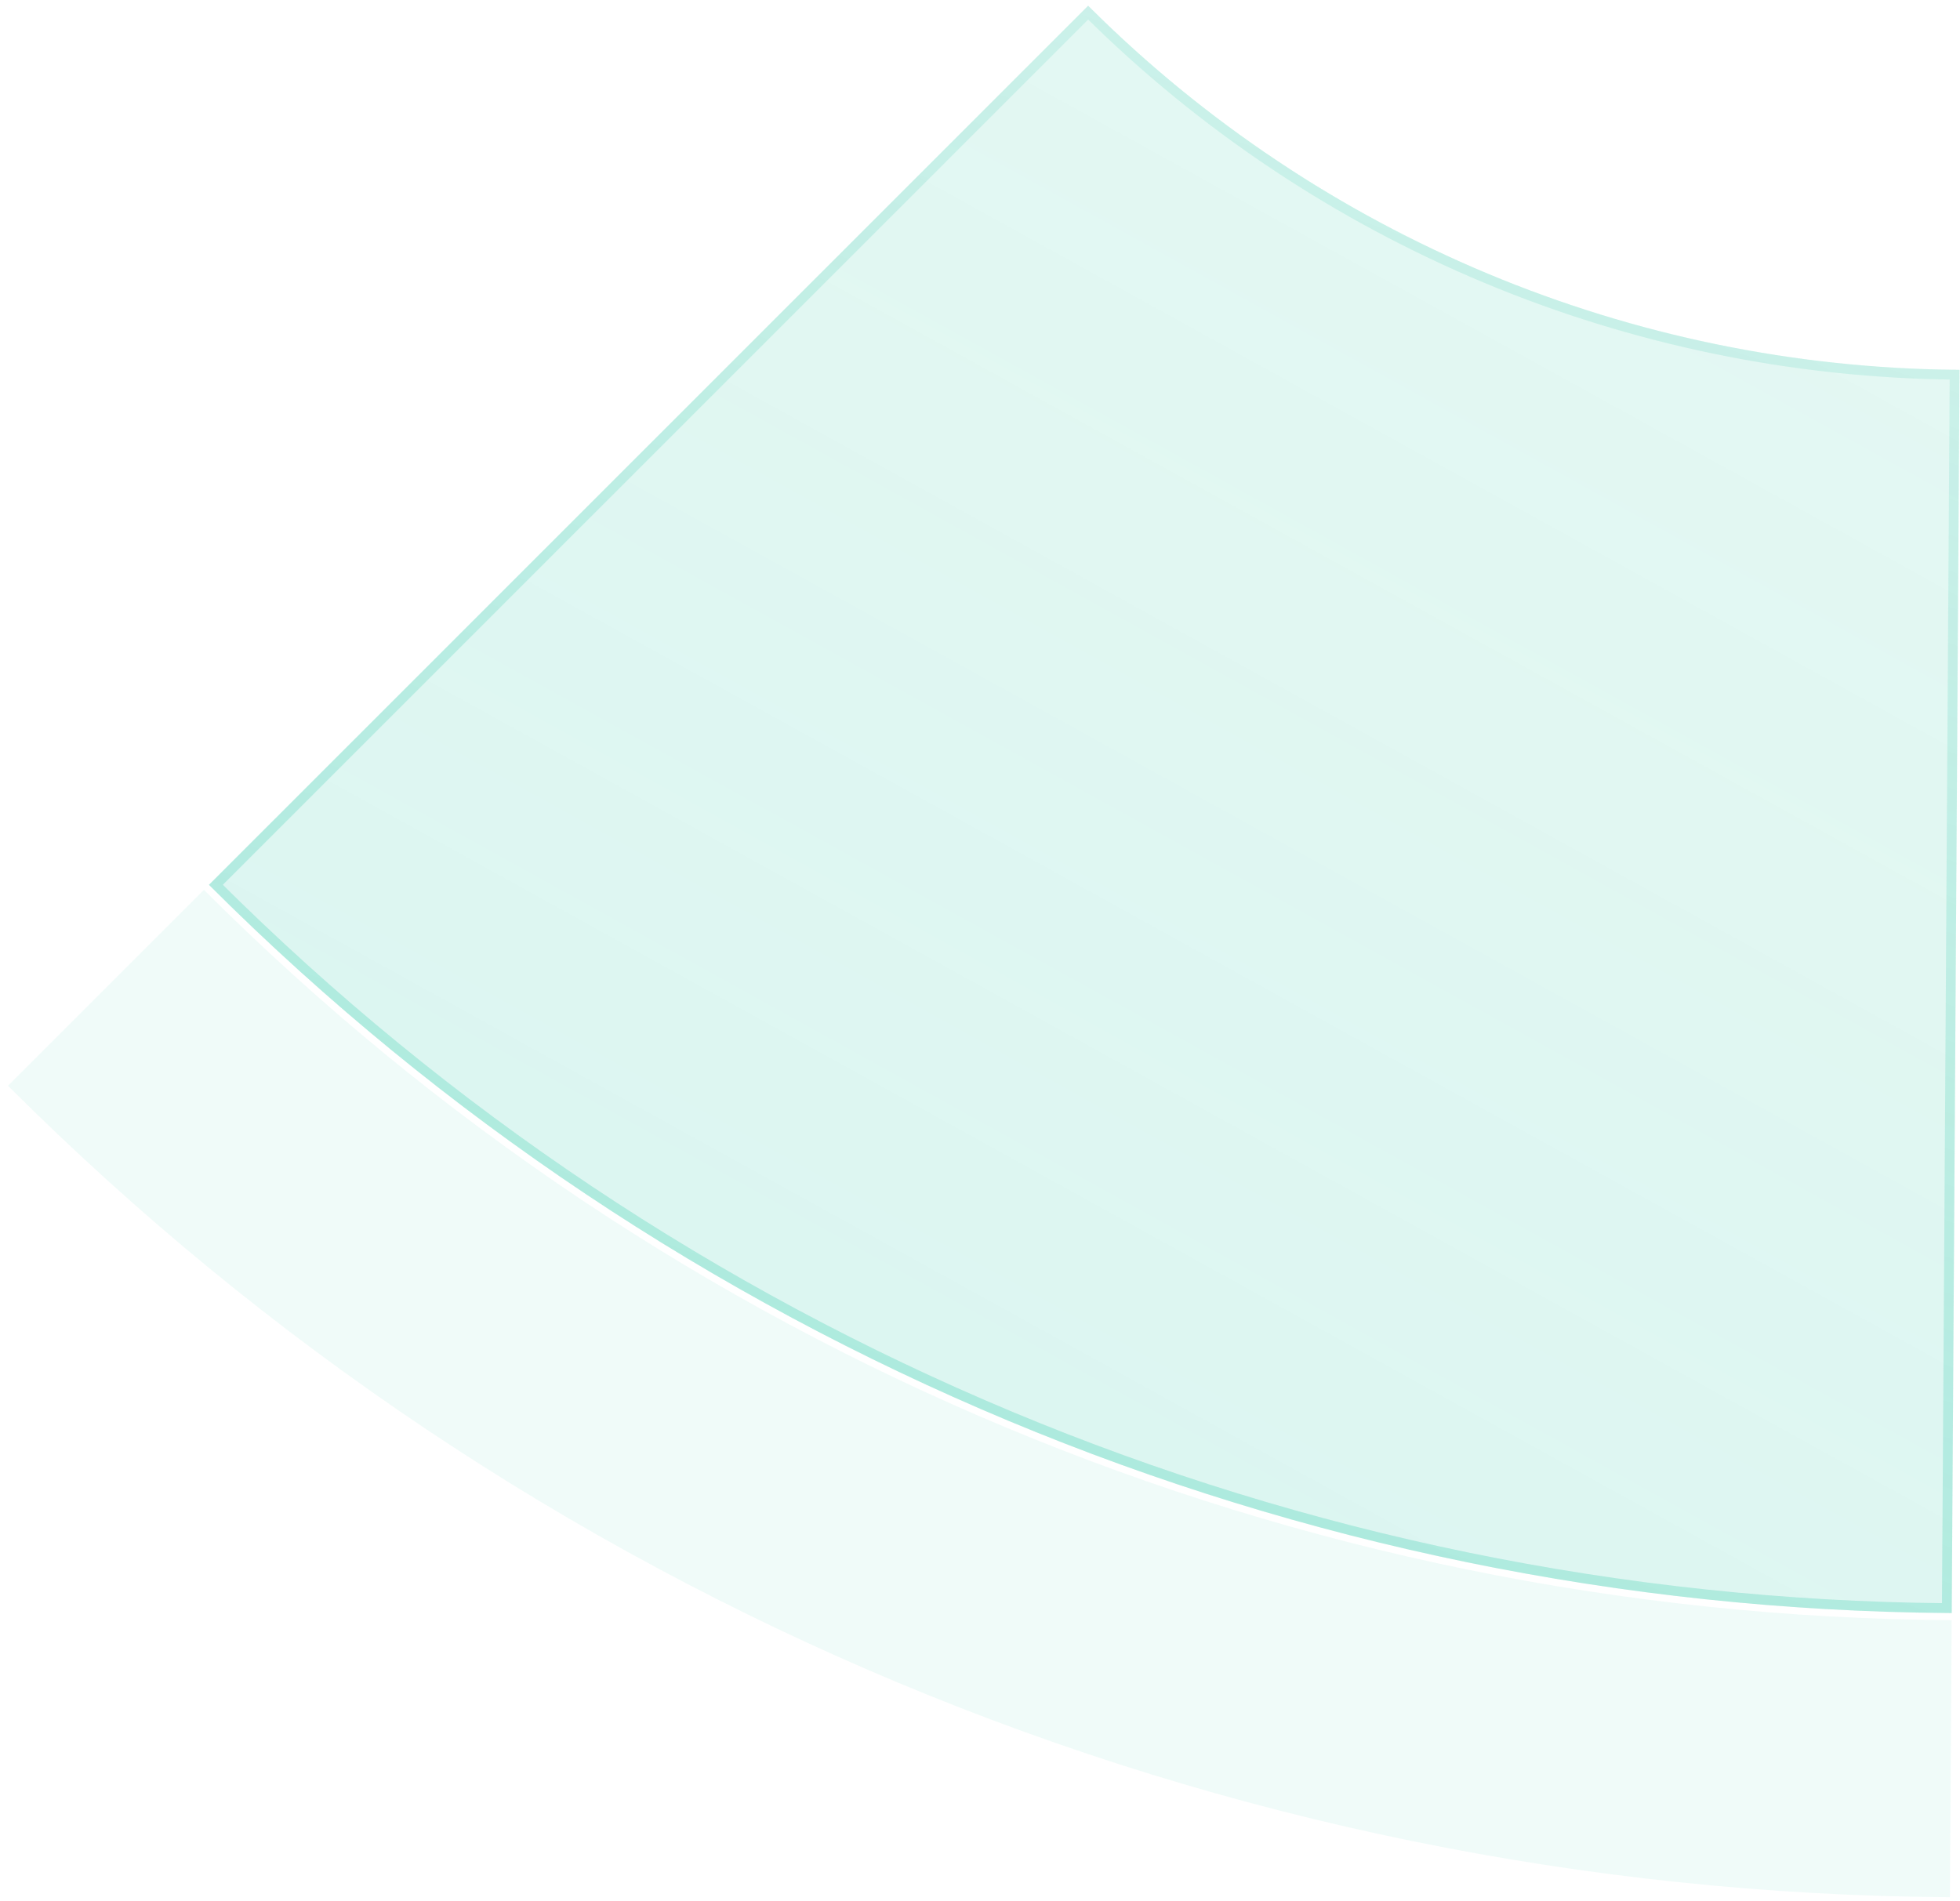<svg width="200" height="194" viewBox="0 0 200 194" fill="none" xmlns="http://www.w3.org/2000/svg">
<g id="5">
<g id="Ellipse 15">
<path d="M21.321 90.297C68.518 137.494 132.41 164.194 199.155 164.614L199.952 37.741C166.58 37.532 134.634 24.181 111.035 0.583L21.321 90.297Z" fill="#41CCB1" fill-opacity="0.05"/>
<path d="M21.321 90.297C68.518 137.494 132.41 164.194 199.155 164.614L199.952 37.741C166.58 37.532 134.634 24.181 111.035 0.583L21.321 90.297Z" fill="url(#paint0_linear_11768_20760)" fill-opacity="0.15"/>
<path d="M198.658 164.11C132.393 163.563 68.98 137.063 22.029 90.297L111.036 1.289C134.574 24.644 166.293 37.899 199.449 38.237L198.658 164.11Z" stroke="#41CCB1" stroke-opacity="0.06"/>
<path d="M198.658 164.11C132.393 163.563 68.98 137.063 22.029 90.297L111.036 1.289C134.574 24.644 166.293 37.899 199.449 38.237L198.658 164.11Z" stroke="url(#paint1_linear_11768_20760)" stroke-opacity="0.25"/>
</g>
<path id="Ellipse 23" d="M0.815 110.803C53.406 163.394 124.6 193.146 198.973 193.613L199.151 165.339C132.215 164.918 68.141 138.141 20.809 90.81L0.815 110.803Z" fill="#41CCB1" fill-opacity="0.08"/>
</g>
<defs>
<linearGradient id="paint0_linear_11768_20760" x1="196.318" y1="228.942" x2="452.409" y2="-234.514" gradientUnits="userSpaceOnUse">
<stop stop-color="#41CCB1"/>
<stop offset="1" stop-color="#41CCB1" stop-opacity="0"/>
</linearGradient>
<linearGradient id="paint1_linear_11768_20760" x1="113.422" y1="147.396" x2="186.608" y2="-62.261" gradientUnits="userSpaceOnUse">
<stop stop-color="#41CCB1"/>
<stop offset="1" stop-color="#41CCB1" stop-opacity="0"/>
</linearGradient>
</defs>
</svg>

